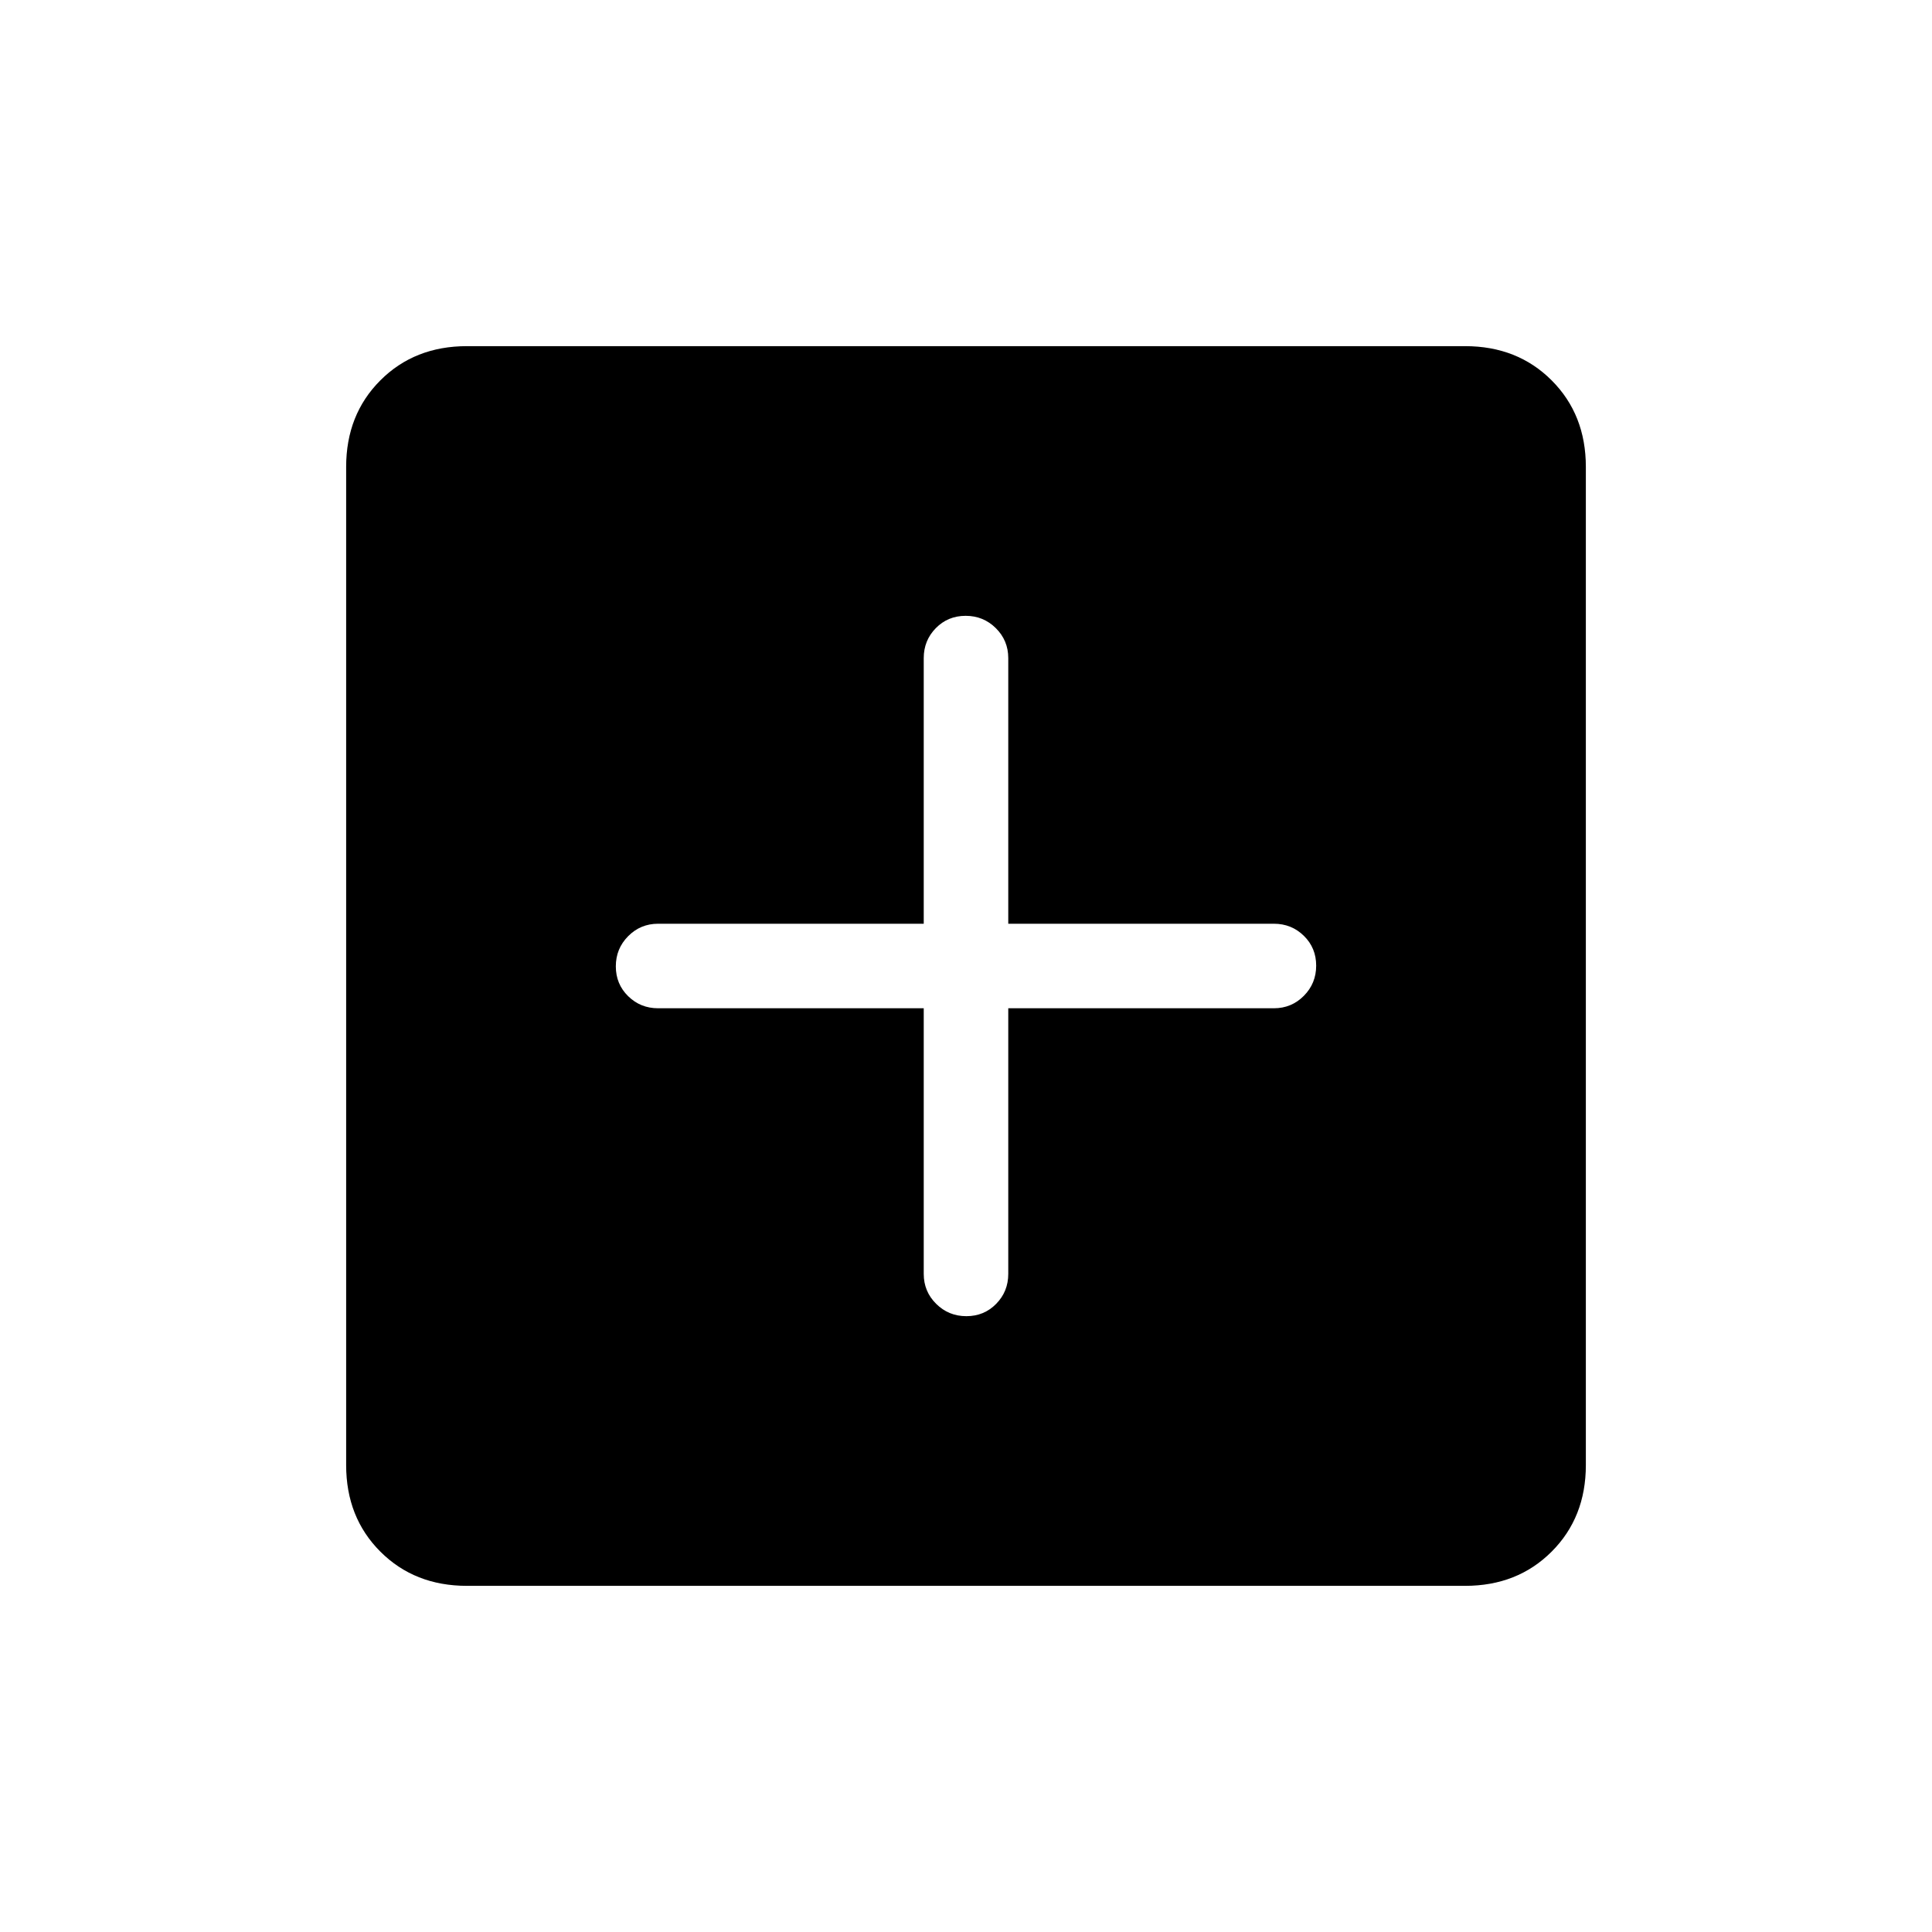 <svg xmlns="http://www.w3.org/2000/svg" height="24" viewBox="0 -960 960 960" width="24"><path d="M459-459v132q0 8.75 6.18 14.87 6.17 6.13 15 6.13 8.82 0 14.82-6.13 6-6.12 6-14.87v-132h132q8.75 0 14.88-6.18 6.12-6.17 6.12-15 0-8.82-6.12-14.82-6.13-6-14.88-6H501v-132q0-8.75-6.18-14.88-6.17-6.12-15-6.12-8.82 0-14.82 6.12-6 6.13-6 14.88v132H327q-8.75 0-14.87 6.18-6.13 6.17-6.13 15 0 8.82 6.13 14.82 6.12 6 14.87 6h132ZM232-172q-26 0-43-17t-17-43v-496q0-26 17-43t43-17h496q26 0 43 17t17 43v496q0 26-17 43t-43 17H232Z"/></svg>